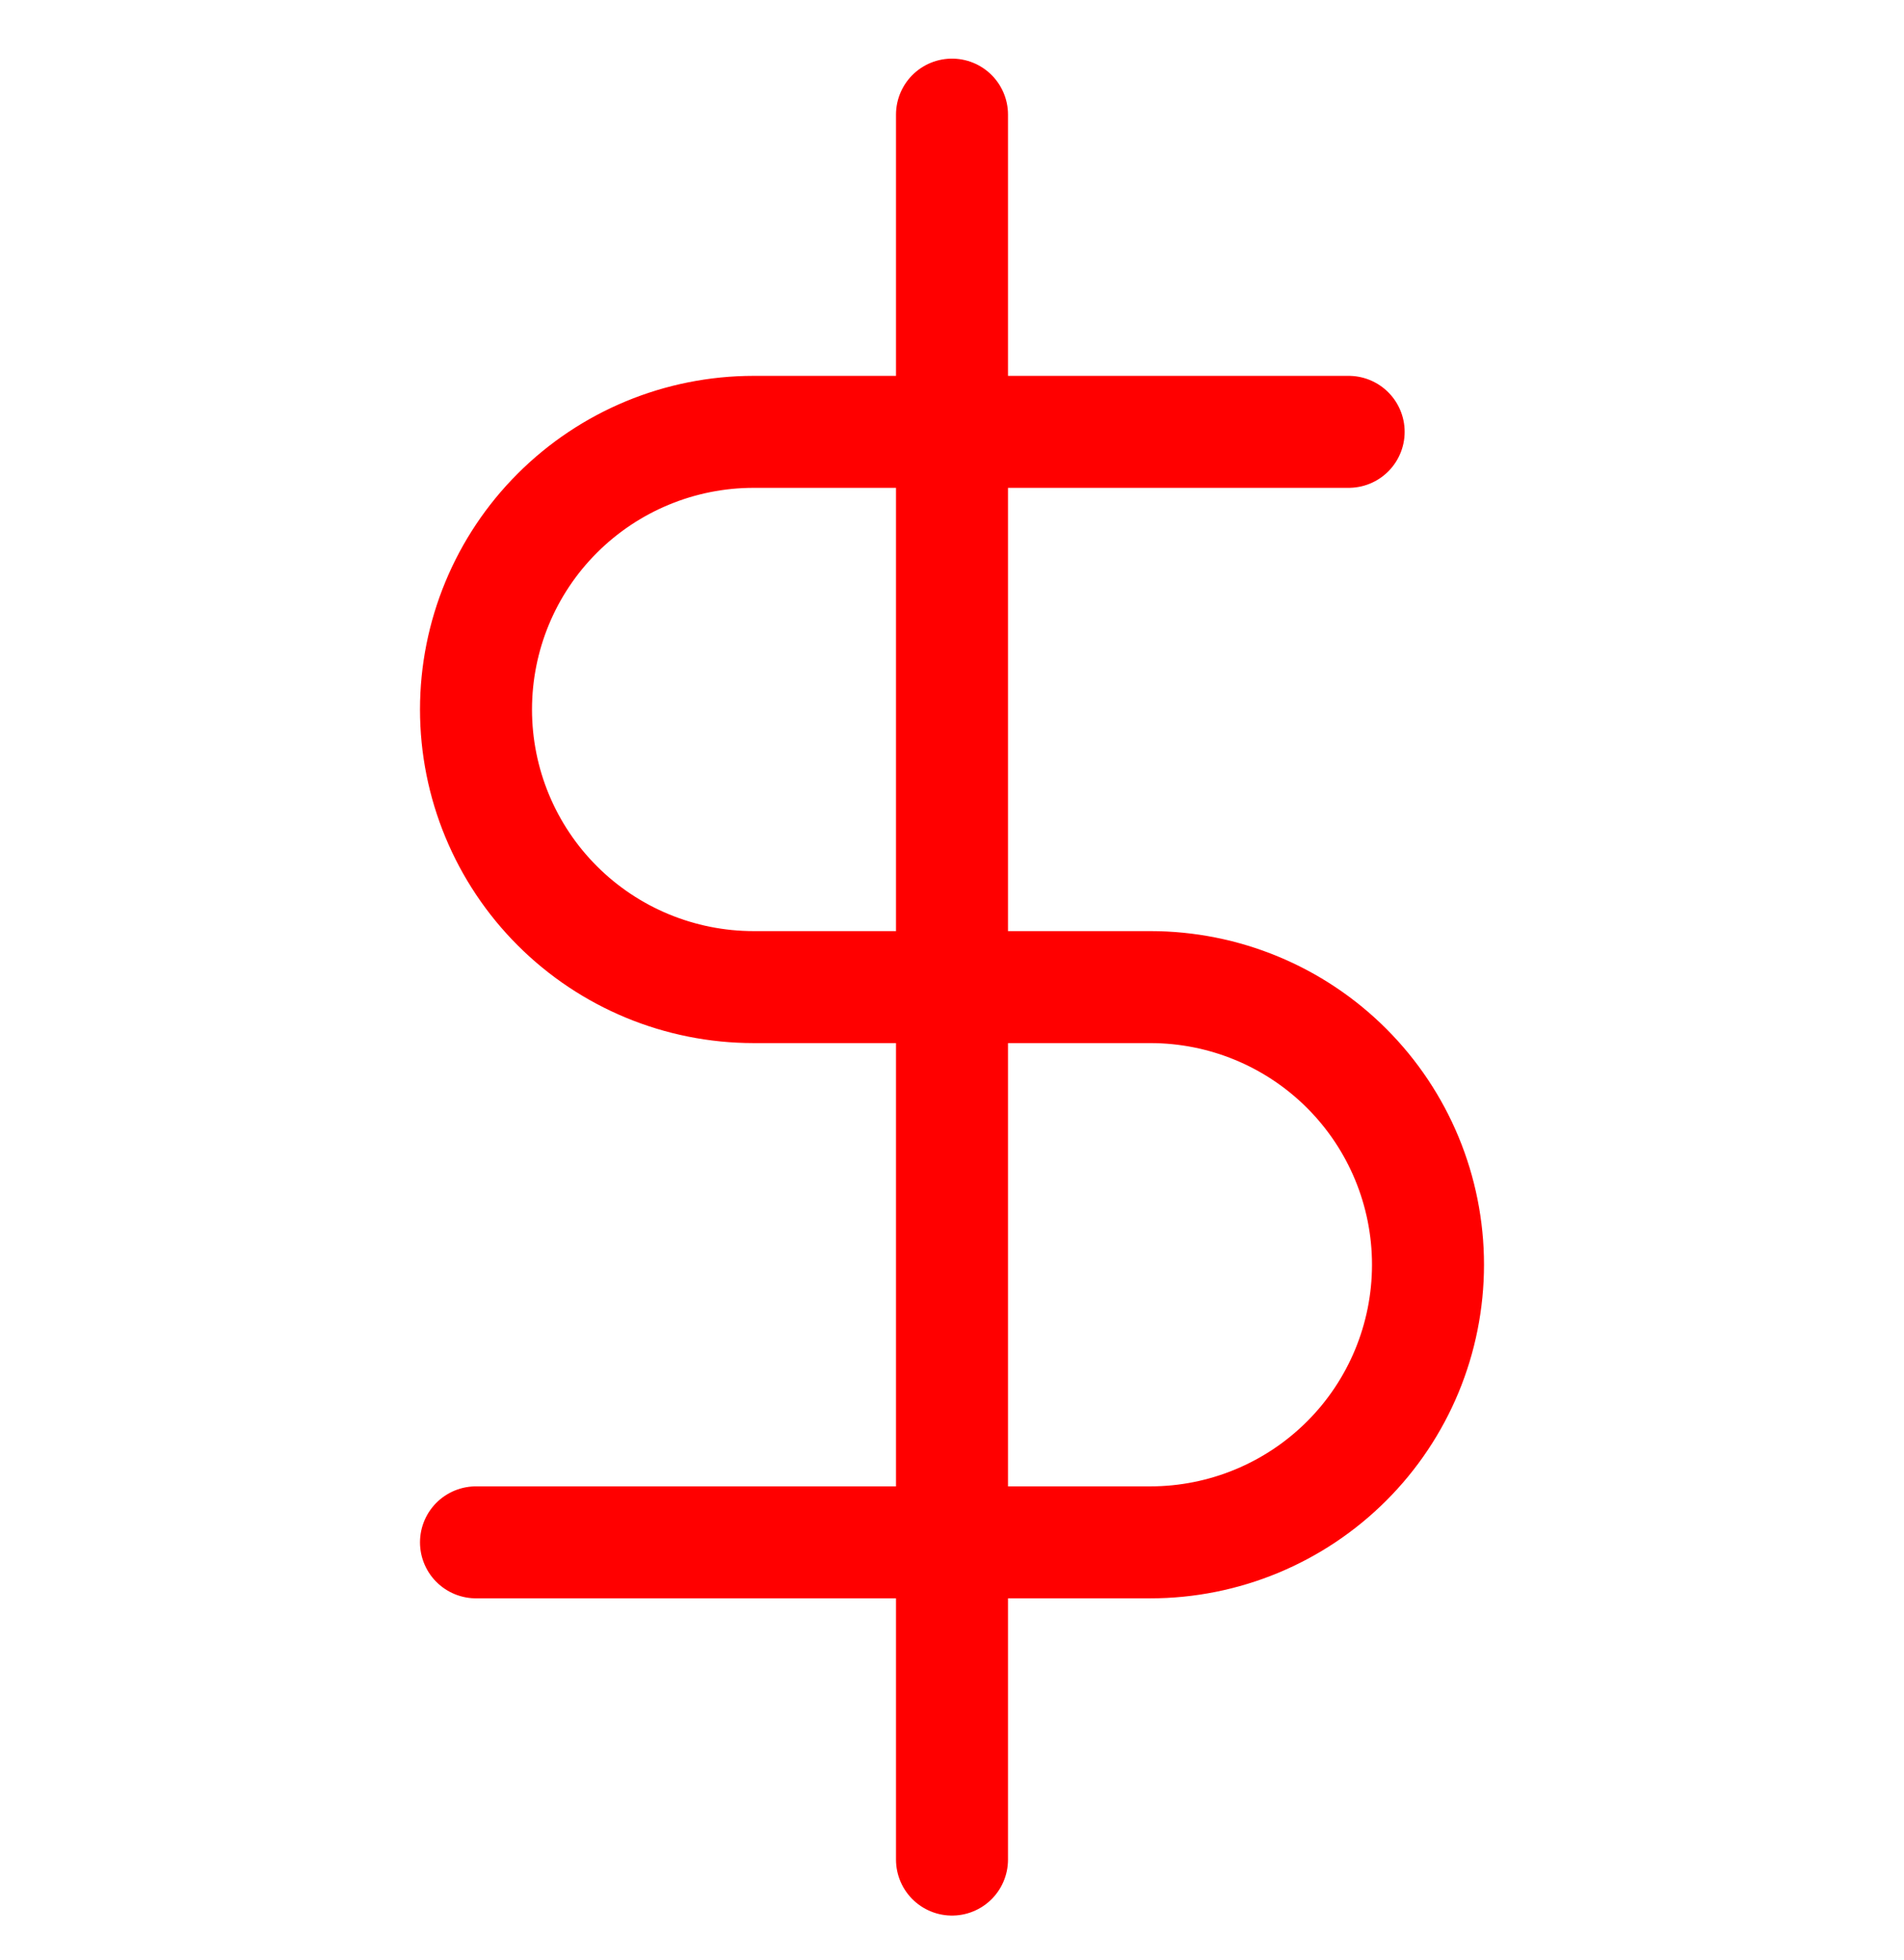 <svg width="34" height="35" viewBox="0 0 34 35" fill="none" xmlns="http://www.w3.org/2000/svg">
<g clip-path="url(#clip0_809_197)">
<path d="M17 2.047V33.213" stroke="#FF0000" stroke-width="2" stroke-linecap="round" stroke-linejoin="round"/>
<path d="M24.083 7.713H13.458C12.143 7.713 10.882 8.236 9.952 9.166C9.022 10.095 8.5 11.357 8.5 12.672C8.5 13.987 9.022 15.248 9.952 16.178C10.882 17.108 12.143 17.63 13.458 17.63H20.542C21.857 17.63 23.118 18.152 24.048 19.082C24.978 20.012 25.5 21.273 25.5 22.588C25.5 23.903 24.978 25.165 24.048 26.094C23.118 27.024 21.857 27.547 20.542 27.547H8.5" stroke="#FF0000" stroke-width="2" stroke-linecap="round" stroke-linejoin="round"/>
</g>
<defs>
<clipPath id="clip0_809_197">
<rect width="34" height="34" fill="white" transform="translate(0 0.63)"/>
</clipPath>
</defs>
</svg>

